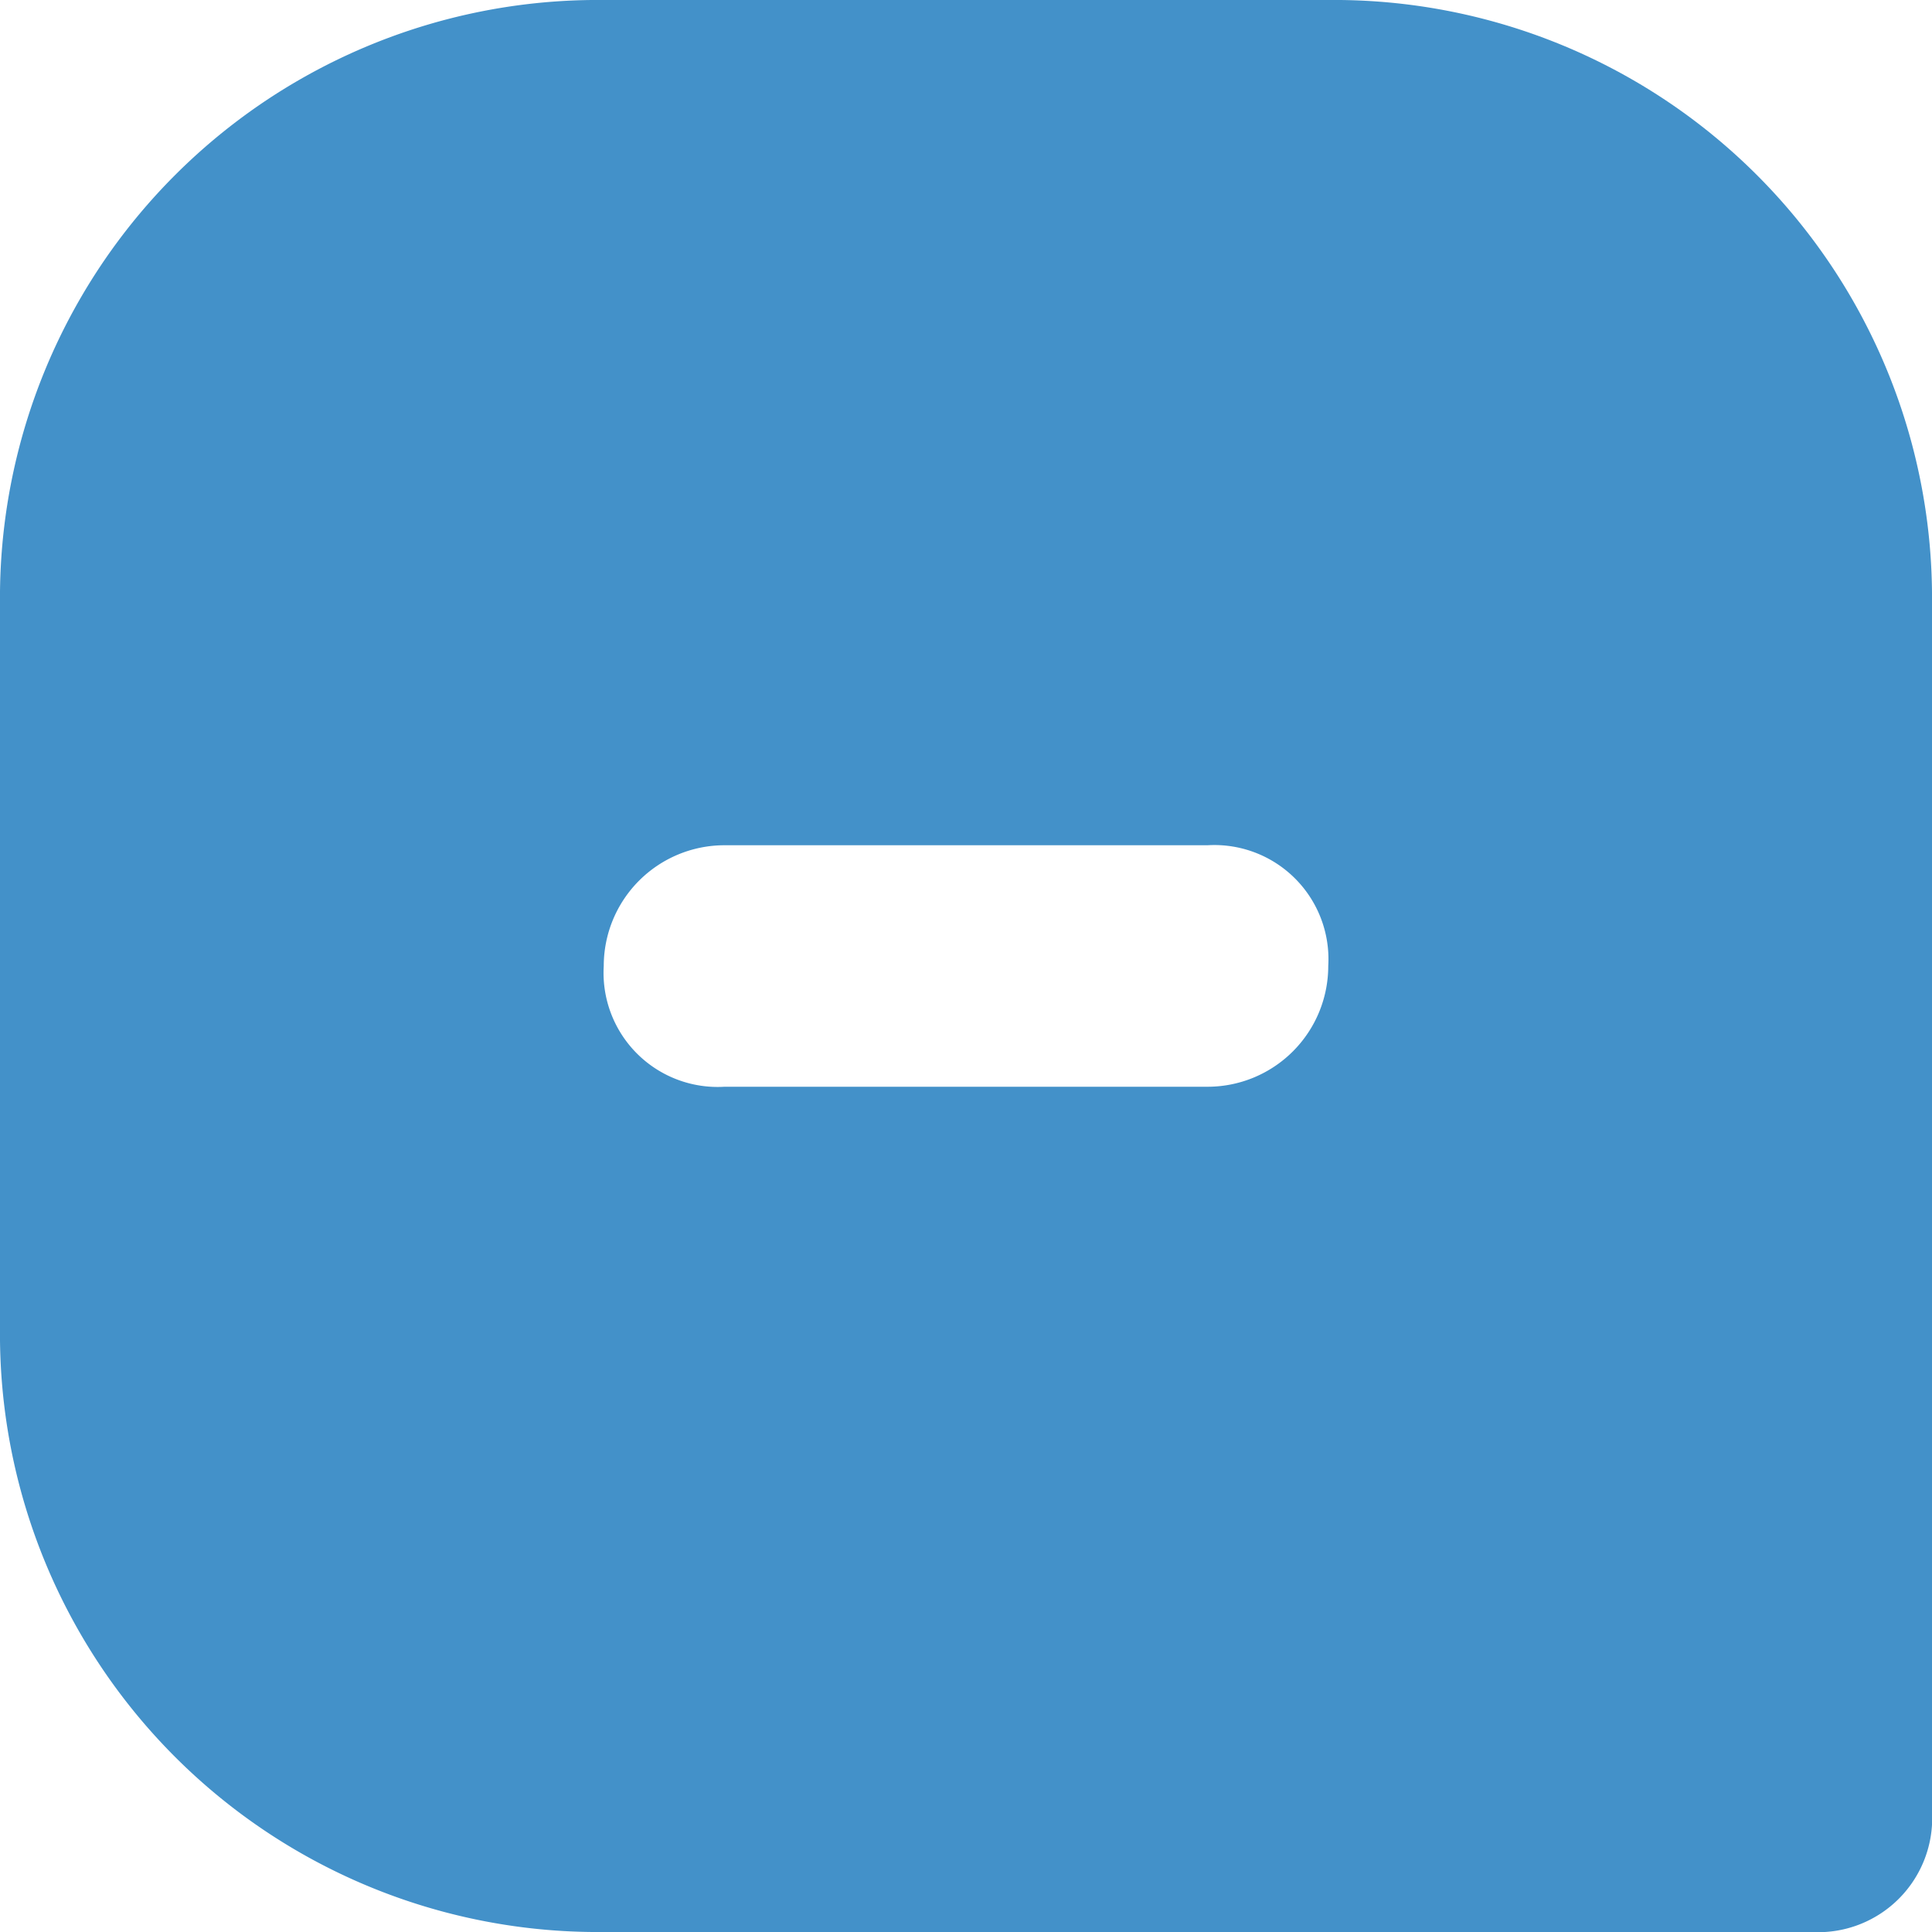 <svg id="Group_392" data-name="Group 392" xmlns="http://www.w3.org/2000/svg" width="16" height="16" viewBox="0 0 16 16">
  <path id="Chat" d="M5,8A.945.945,0,0,0,6,9h4a1,1,0,0,0,1-1,.945.945,0,0,0-1-1H6A1,1,0,0,0,5,8ZM0,5A4.951,4.951,0,0,1,5,0h6a4.951,4.951,0,0,1,5,5V15a.945.945,0,0,1-1,1H5a4.951,4.951,0,0,1-5-5Z" fill="#4391c9" fill-rule="evenodd"/>
</svg>
